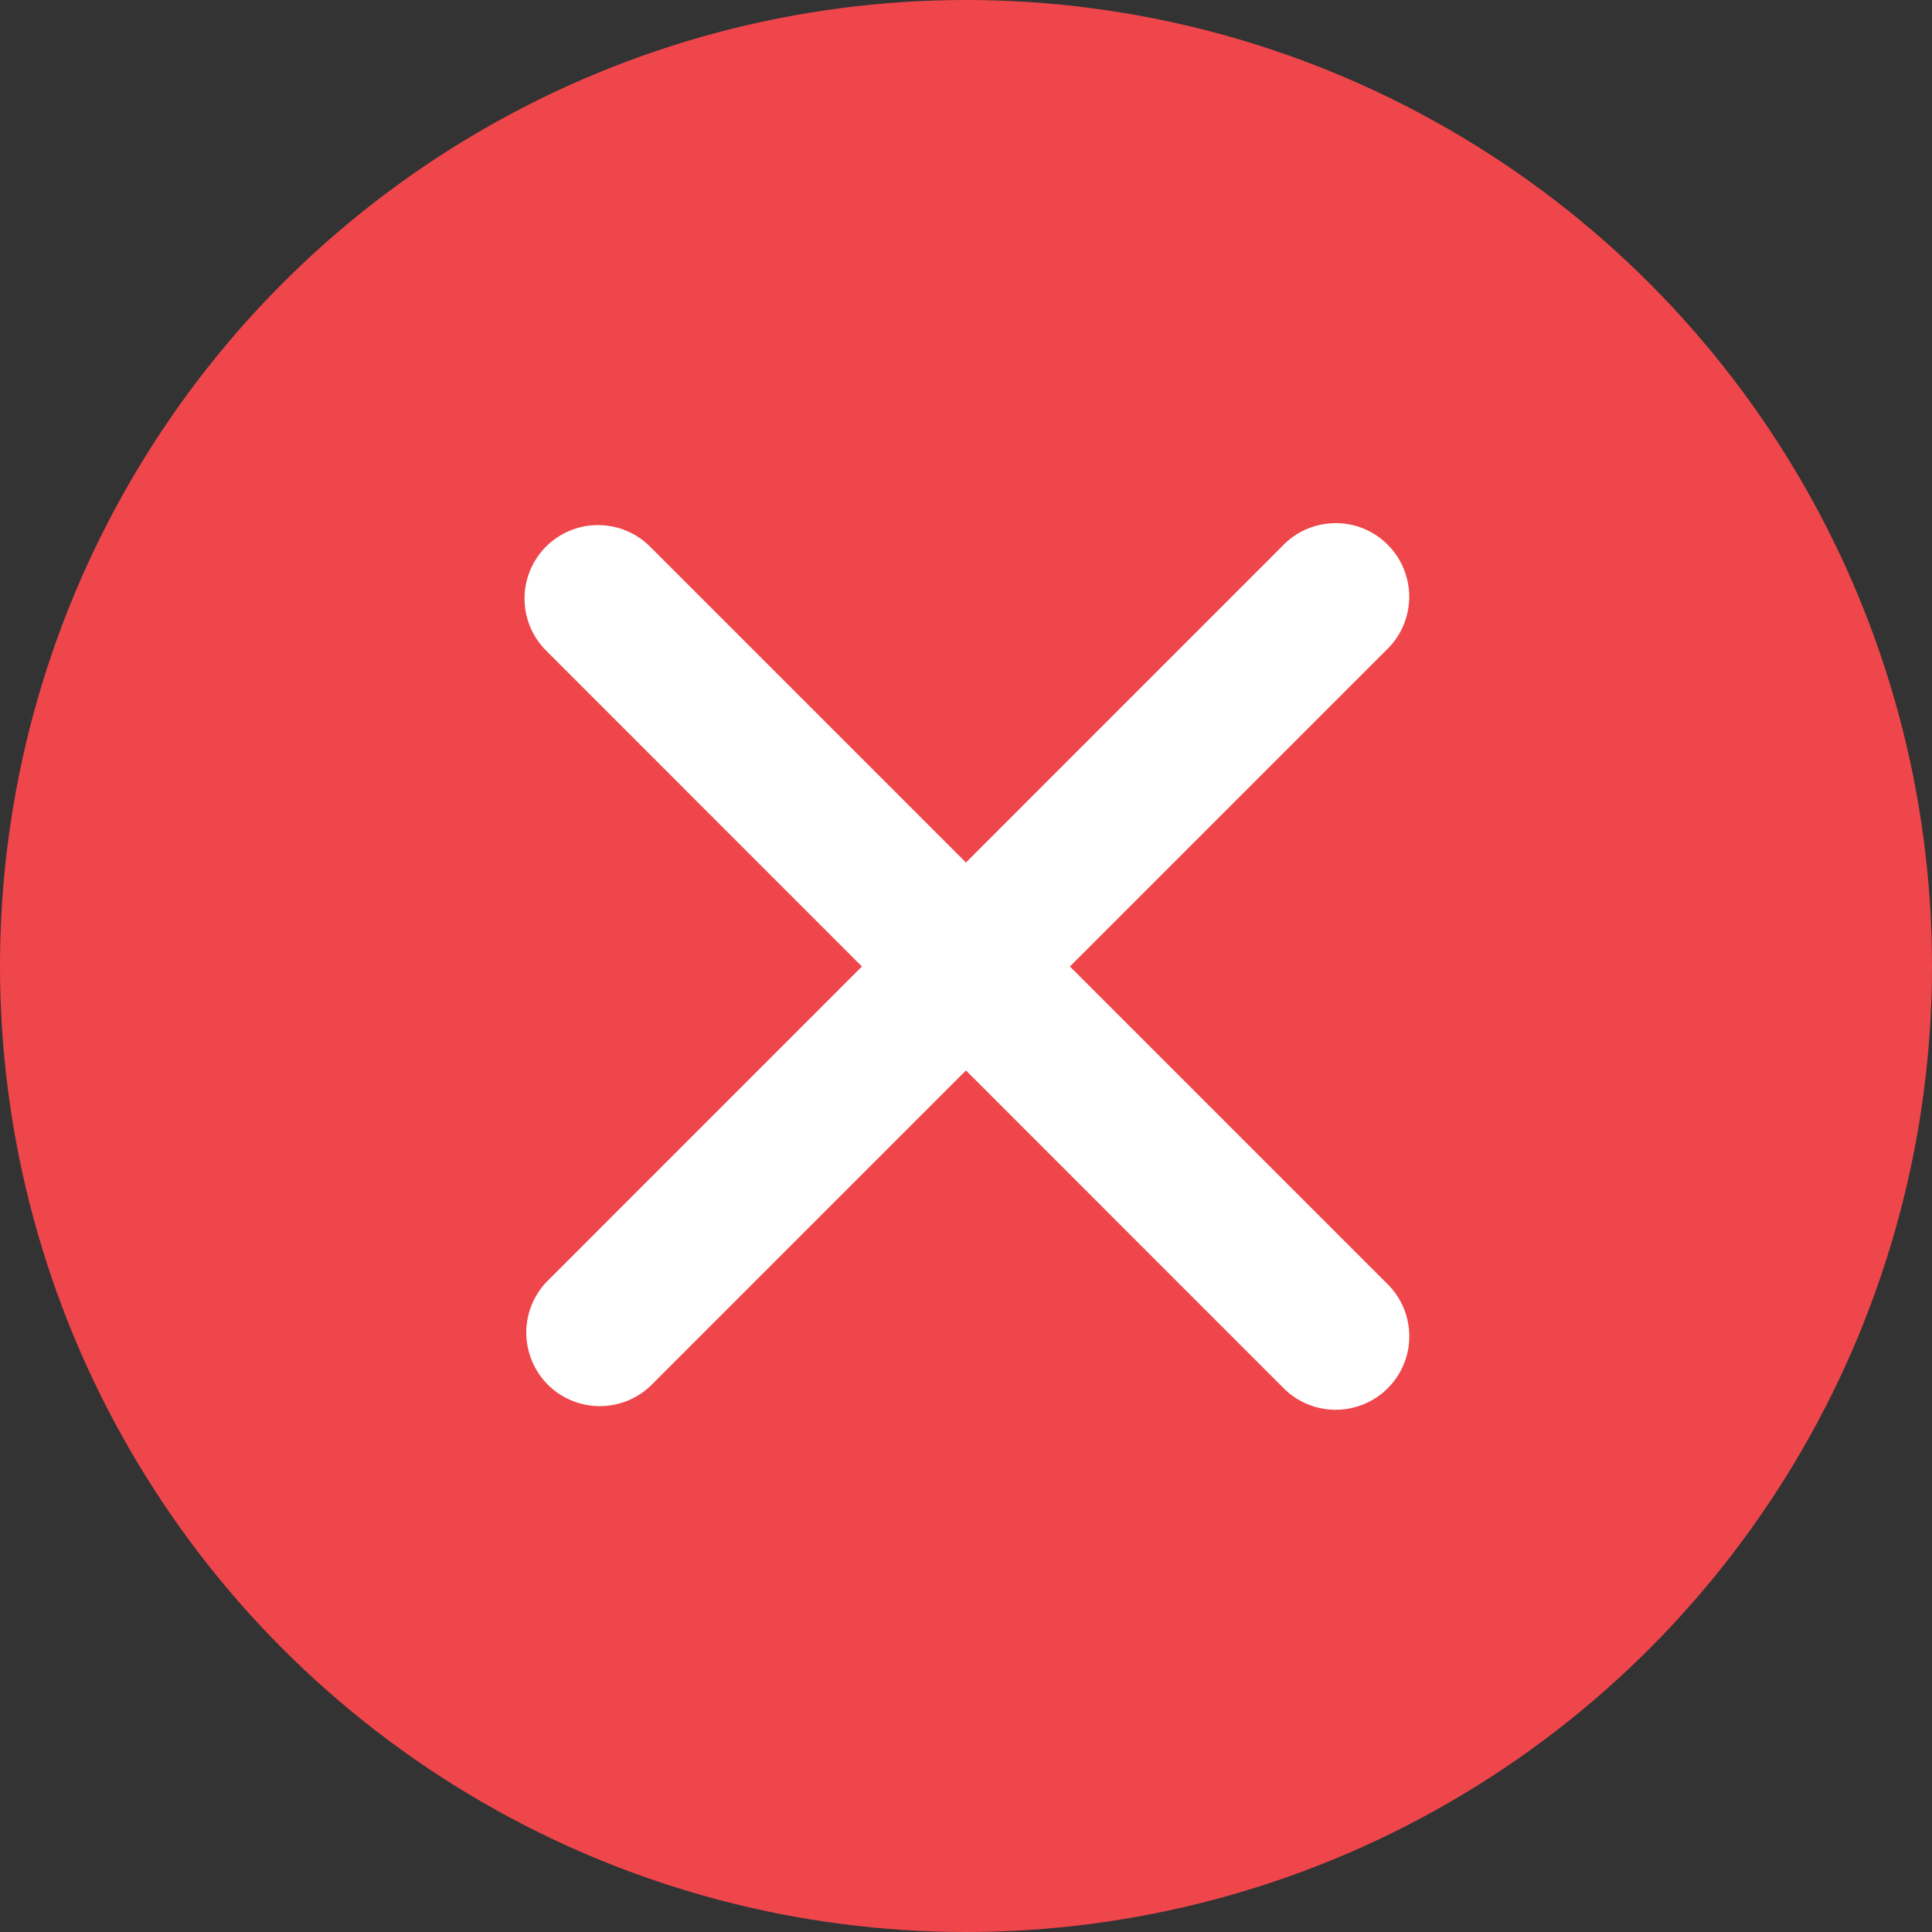 <svg width="32" height="32" viewBox="0 0 32 32" fill="none" xmlns="http://www.w3.org/2000/svg">
<rect x="0" y="0" width="32" height="32" fill="#333333" stroke="none"/>
<g clip-path="url(#clip0_1117_626)">
<circle cx="16" cy="16" r="16" fill="#EF464B"/>
<path d="M9.044 9.053C9.272 8.825 9.582 8.697 9.905 8.697C10.228 8.697 10.538 8.825 10.766 9.053L15.999 14.286L21.231 9.053C21.38 8.893 21.57 8.775 21.78 8.714C21.99 8.652 22.213 8.648 22.425 8.702C22.637 8.756 22.831 8.867 22.985 9.022C23.14 9.177 23.25 9.371 23.303 9.583C23.358 9.795 23.354 10.017 23.292 10.227C23.231 10.437 23.114 10.626 22.954 10.775L17.721 16.008L22.954 21.241C23.114 21.39 23.232 21.579 23.293 21.789C23.355 21.999 23.359 22.222 23.305 22.434C23.251 22.646 23.14 22.84 22.985 22.994C22.83 23.149 22.636 23.259 22.424 23.312C22.212 23.367 21.99 23.363 21.78 23.301C21.57 23.24 21.381 23.123 21.231 22.963L15.999 17.73L10.766 22.963C10.535 23.178 10.23 23.295 9.914 23.29C9.598 23.284 9.297 23.157 9.073 22.934C8.85 22.71 8.723 22.409 8.717 22.093C8.712 21.777 8.829 21.472 9.044 21.241L14.276 16.008L9.044 10.775C8.816 10.547 8.688 10.237 8.688 9.914C8.688 9.591 8.816 9.282 9.044 9.053Z" fill="white"/>
</g>
<defs>
<clipPath id="clip0_1117_626">
<rect width="32" height="32" fill="white"/>
</clipPath>
</defs>
</svg>
